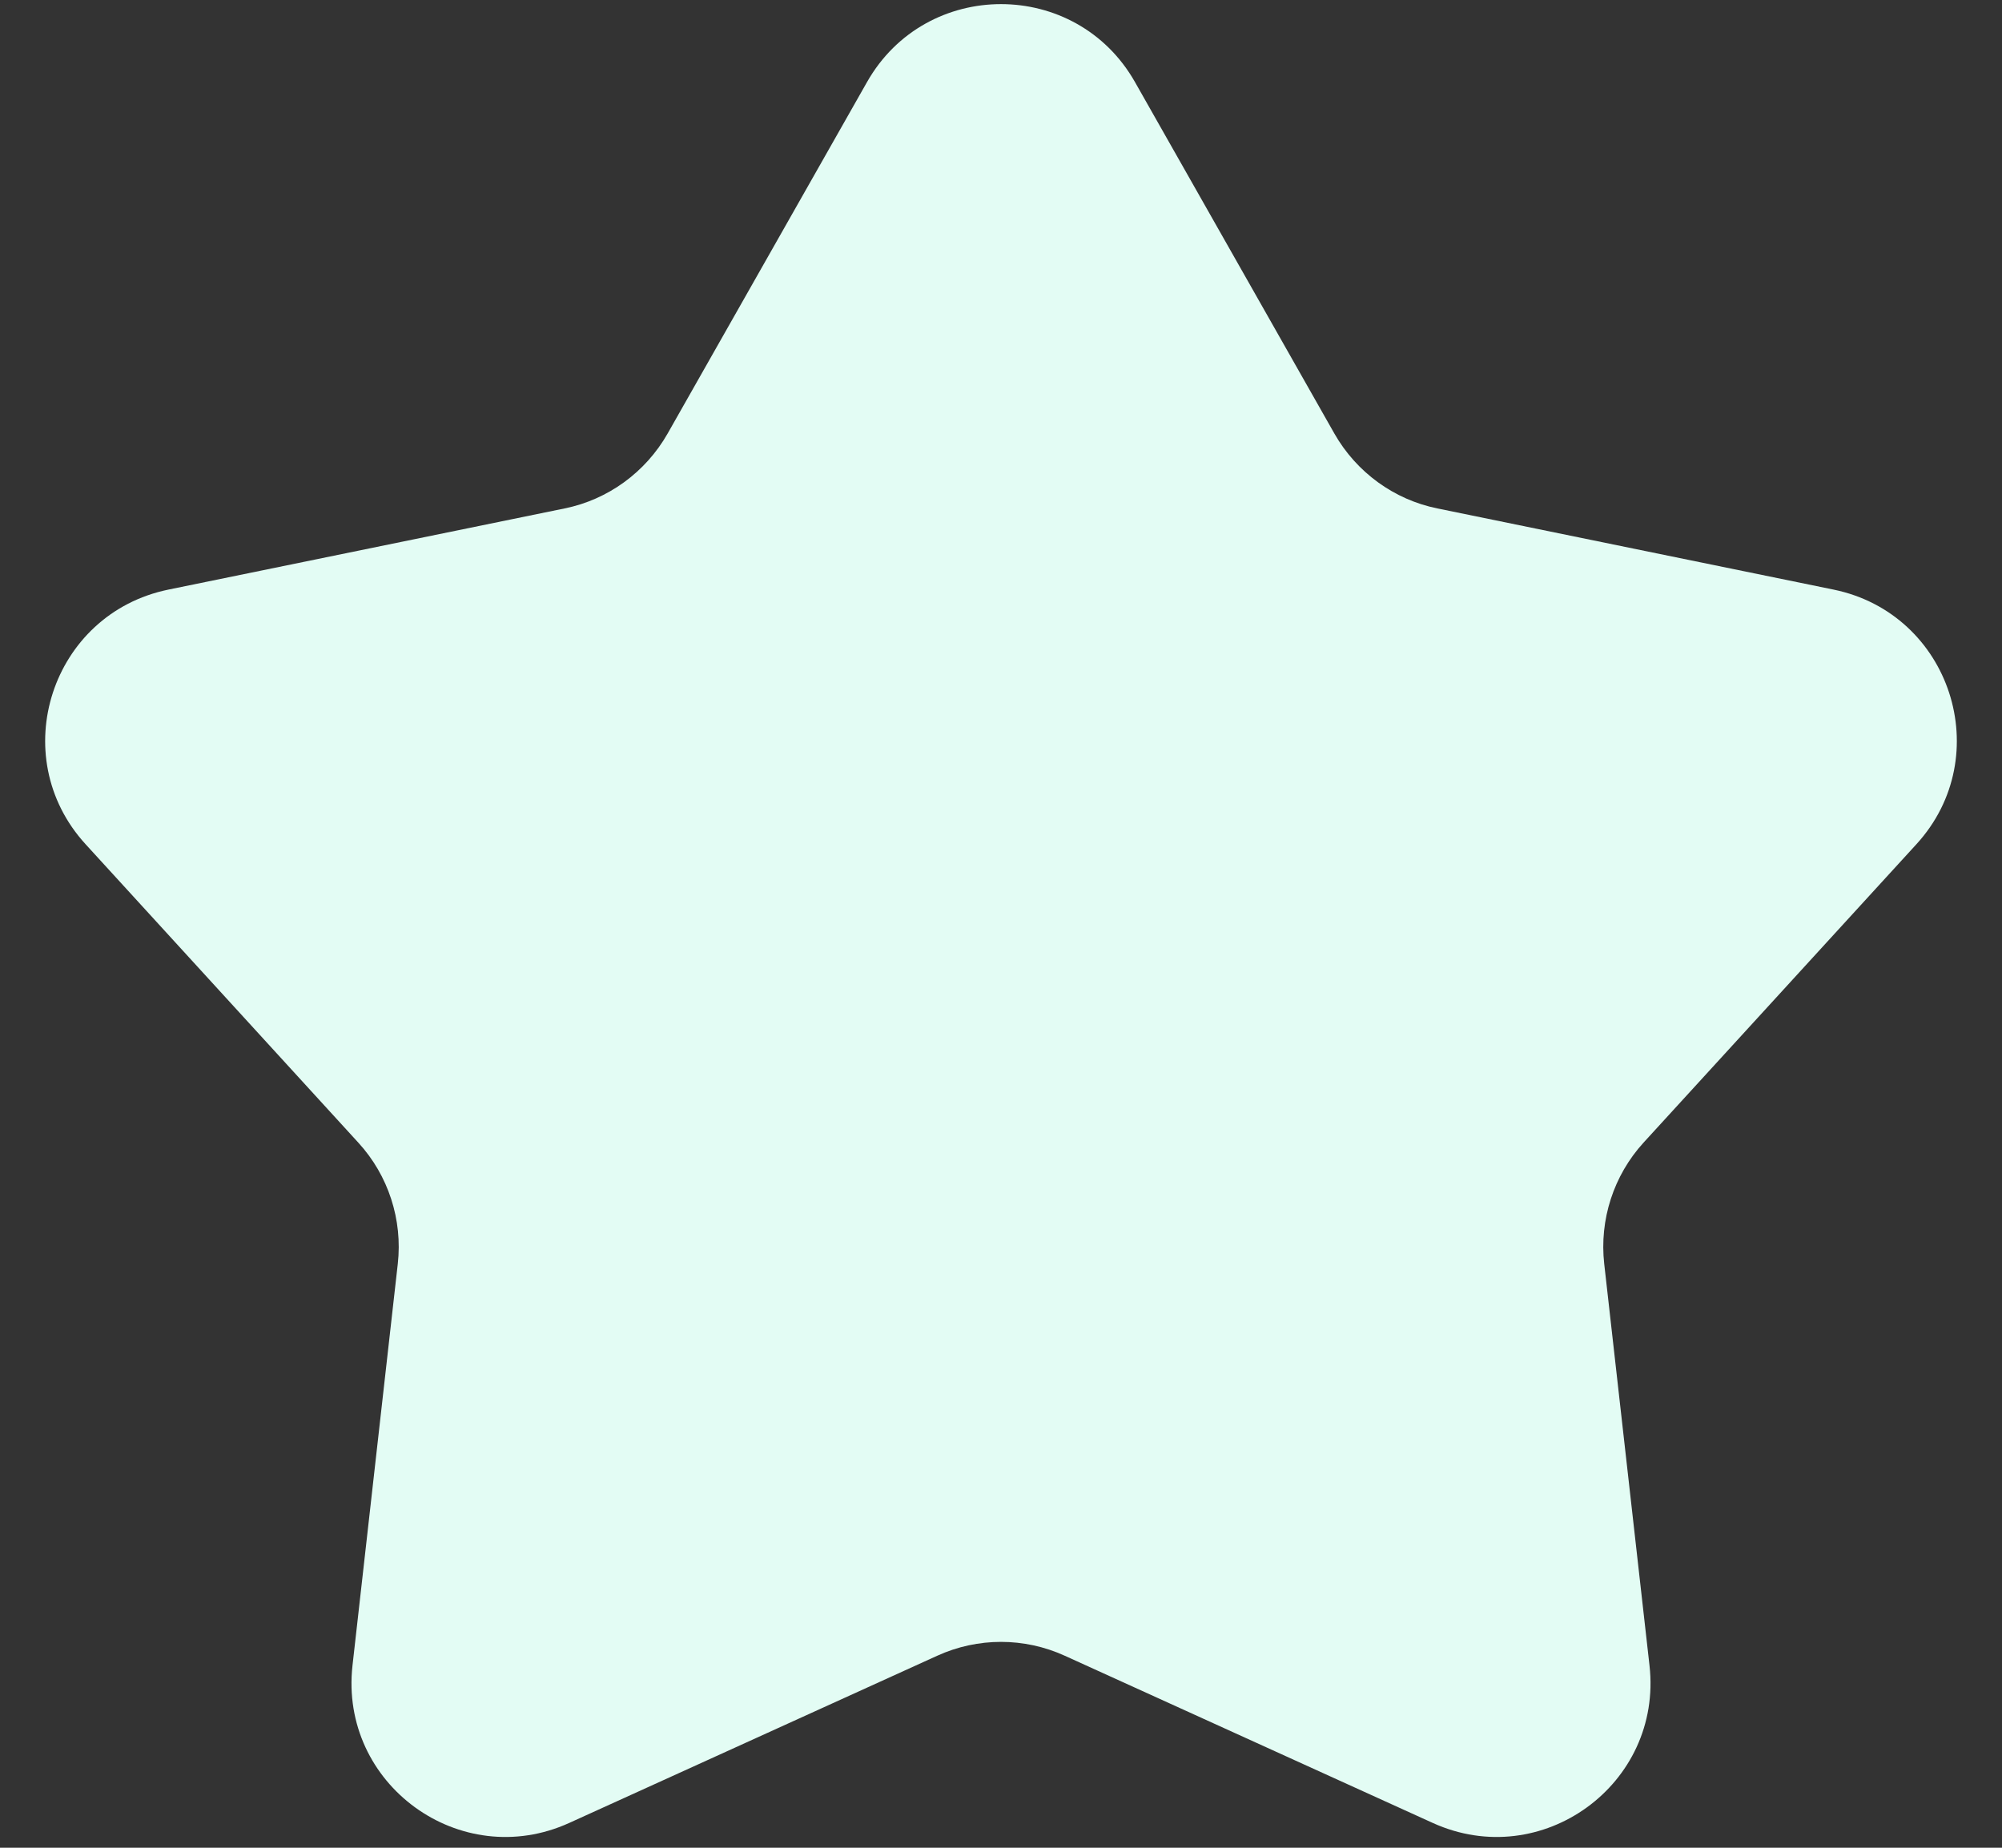 <svg width="13" height="12" viewBox="0 0 13 12" fill="none" xmlns="http://www.w3.org/2000/svg">
<rect x="0" y="0" width="13" height="12" fill="#333333" stroke="none"/>
<path d="M5.63 0.533C6.013 -0.142 6.987 -0.142 7.37 0.533L8.665 2.816C8.808 3.067 9.052 3.245 9.334 3.302L11.906 3.829C12.667 3.985 12.968 4.91 12.444 5.483L10.672 7.421C10.478 7.634 10.385 7.921 10.417 8.208L10.711 10.816C10.798 11.588 10.011 12.16 9.304 11.839L6.914 10.753C6.651 10.633 6.349 10.633 6.086 10.753L3.696 11.839C2.989 12.16 2.202 11.588 2.289 10.816L2.583 8.208C2.615 7.921 2.522 7.634 2.327 7.421L0.556 5.483C0.032 4.91 0.333 3.985 1.094 3.829L3.666 3.302C3.948 3.245 4.192 3.067 4.335 2.816L5.63 0.533Z" fill="#E3FCF4"/>
</svg>
